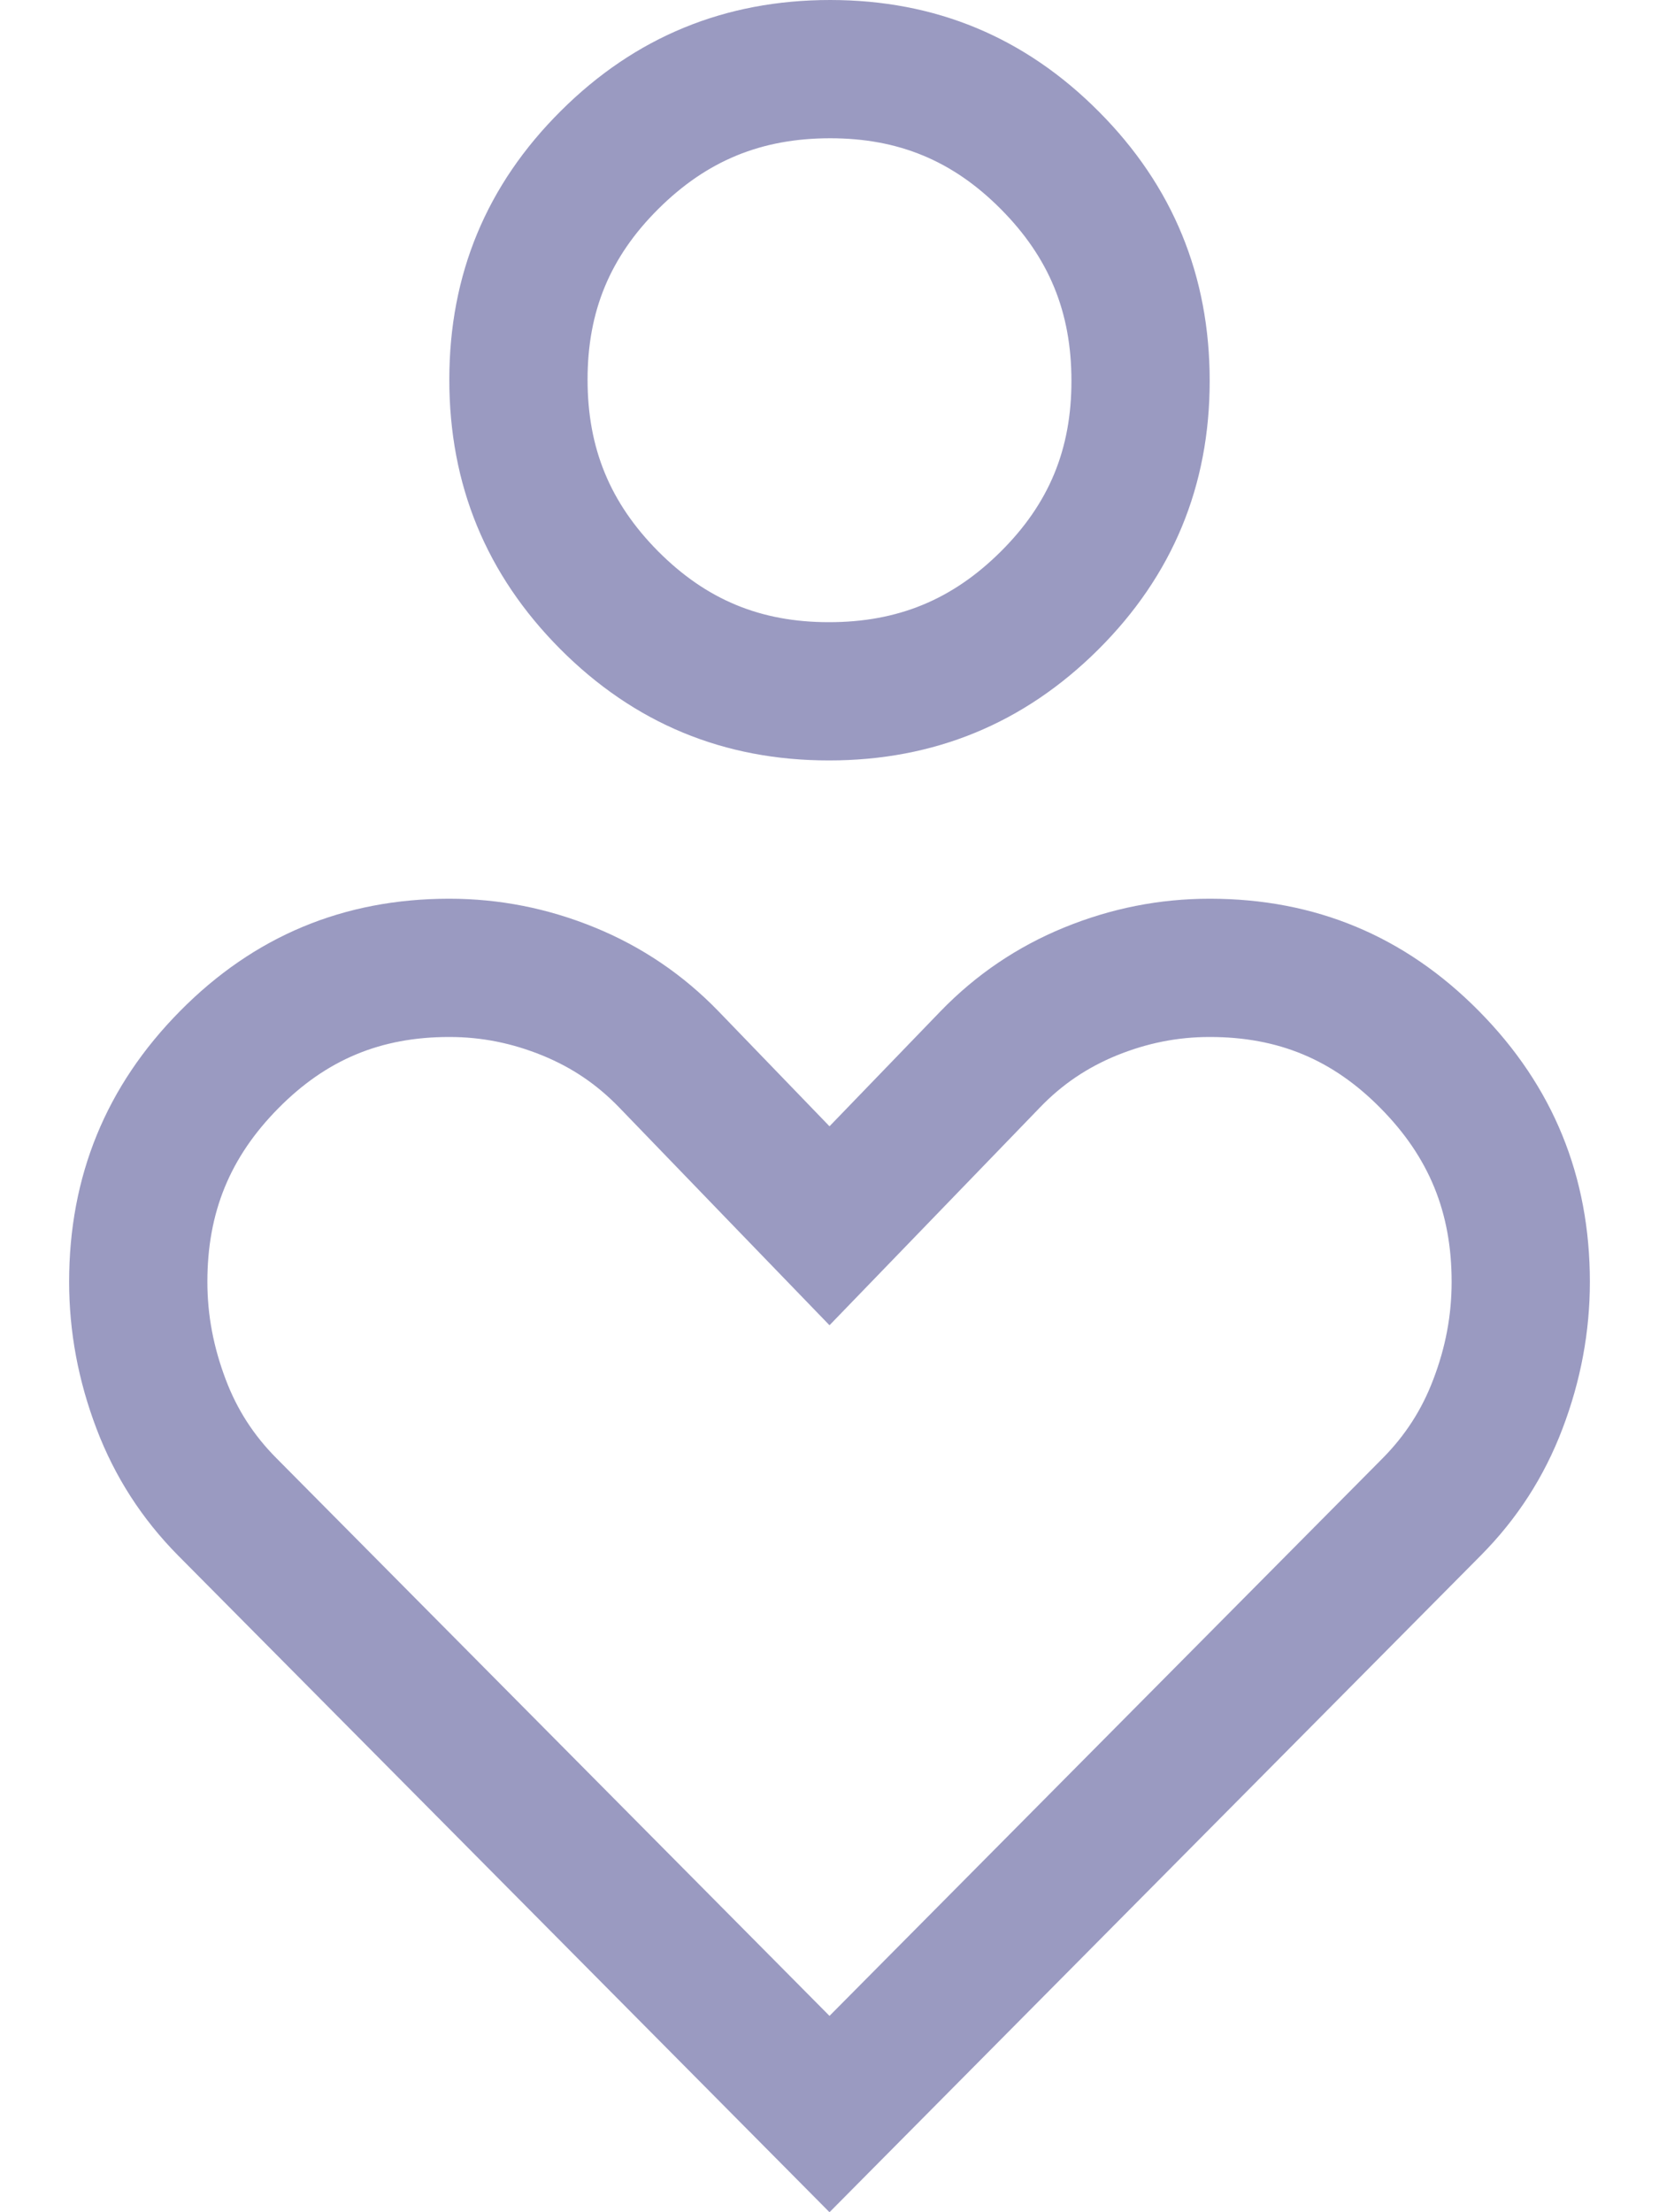 <svg width="12" height="16" viewBox="0 0 12 16" fill="none" xmlns="http://www.w3.org/2000/svg">
<path d="M5.996 5.5C6.756 5.5 7.406 5.233 7.944 4.698C8.481 4.163 8.75 3.515 8.75 2.755C8.75 1.994 8.483 1.344 7.948 0.807C7.413 0.269 6.766 0 6.005 0C5.244 0 4.594 0.267 4.057 0.802C3.519 1.337 3.25 1.985 3.25 2.746C3.25 3.507 3.517 4.156 4.052 4.694C4.587 5.231 5.235 5.5 5.996 5.5ZM4.762 1.511C5.113 1.162 5.508 1 6.005 1C6.5 1 6.892 1.163 7.239 1.512C7.588 1.863 7.75 2.257 7.75 2.755C7.75 3.25 7.588 3.642 7.239 3.989C6.888 4.338 6.493 4.5 5.996 4.5C5.501 4.5 5.109 4.337 4.761 3.988C4.413 3.637 4.25 3.243 4.25 2.745C4.25 2.251 4.413 1.858 4.762 1.511ZM10.698 7.313C10.163 6.771 9.514 6.5 8.75 6.5C8.389 6.5 8.038 6.569 7.698 6.708C7.358 6.847 7.06 7.049 6.804 7.313L6 8.146L5.196 7.313C4.94 7.049 4.642 6.847 4.302 6.708C3.962 6.569 3.611 6.5 3.25 6.5C2.486 6.5 1.837 6.771 1.302 7.313C0.767 7.854 0.5 8.507 0.5 9.271C0.5 9.632 0.566 9.986 0.698 10.333C0.83 10.681 1.027 10.986 1.288 11.25L6 16L10.711 11.25C10.973 10.986 11.17 10.681 11.302 10.333C11.434 9.986 11.5 9.632 11.5 9.271C11.5 8.507 11.233 7.854 10.698 7.313ZM10.367 9.978C10.285 10.195 10.165 10.381 10.002 10.546L6 14.58L1.999 10.546C1.835 10.381 1.715 10.195 1.633 9.978C1.544 9.743 1.5 9.512 1.5 9.271C1.5 8.769 1.663 8.37 2.014 8.015C2.361 7.664 2.754 7.5 3.25 7.5C3.483 7.5 3.703 7.544 3.924 7.634C4.137 7.721 4.317 7.843 4.477 8.008L5.281 8.841L6 9.585L6.719 8.841L7.524 8.008C7.683 7.843 7.864 7.721 8.076 7.634C8.297 7.544 8.518 7.5 8.75 7.5C9.247 7.5 9.64 7.664 9.986 8.015C10.337 8.37 10.5 8.769 10.5 9.271C10.5 9.512 10.457 9.743 10.367 9.978Z" fill="#9A9AC1"/>
</svg>
